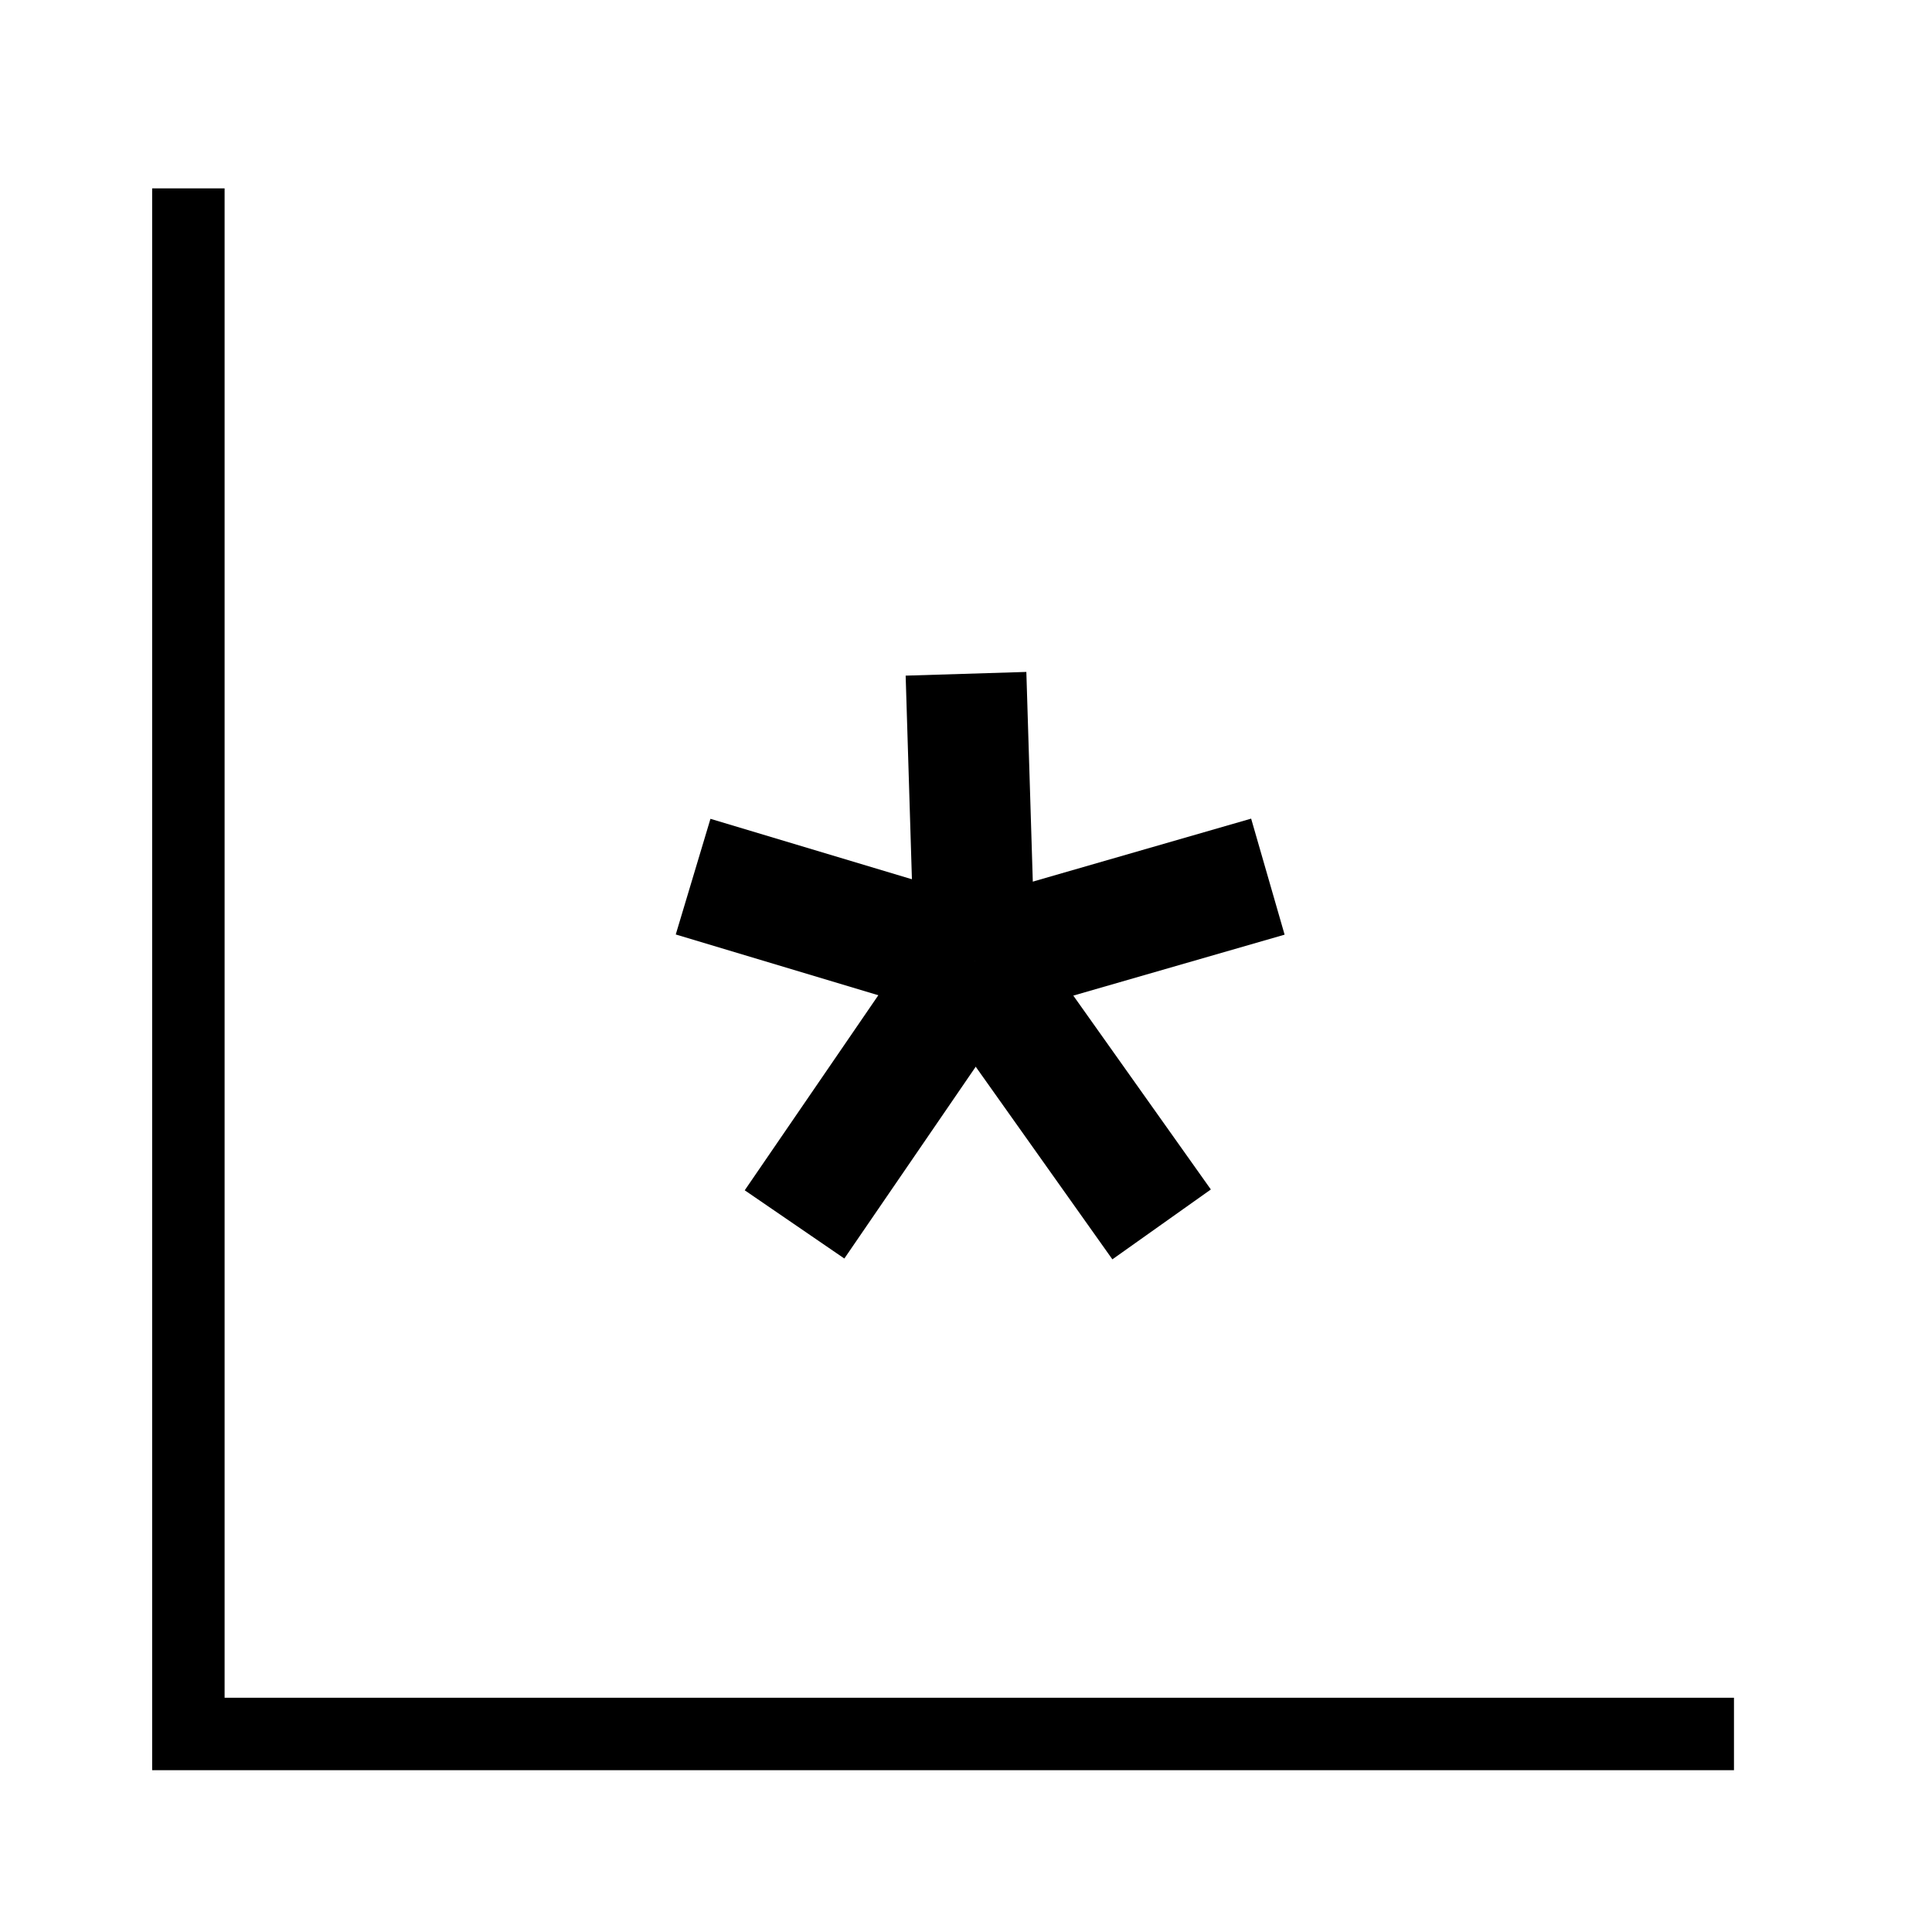 <?xml version="1.0" encoding="utf-8"?>
<!-- Generator: Adobe Illustrator 16.0.0, SVG Export Plug-In . SVG Version: 6.00 Build 0)  -->
<!DOCTYPE svg PUBLIC "-//W3C//DTD SVG 1.1//EN" "http://www.w3.org/Graphics/SVG/1.1/DTD/svg11.dtd">
<svg version="1.1" id="Version_1.0" xmlns="http://www.w3.org/2000/svg" xmlns:xlink="http://www.w3.org/1999/xlink" x="0px" y="0px"
	 width="400px" height="400px" viewBox="0 0 400 400" enable-background="new 0 0 400 400" xml:space="preserve">
<g id="main">
	<polyline fill="none" stroke="#000000" stroke-width="15" points="39,39 39,359 359,359 	"/>
	<g>
		<line fill="none" stroke="#000000" stroke-width="25" x1="201.832" y1="199" x2="262.5" y2="181.5"/>
		<line fill="none" stroke="#000000" stroke-width="25" x1="201.832" y1="199" x2="200" y2="139.5"/>
		<line fill="none" stroke="#000000" stroke-width="25" x1="201.832" y1="199" x2="143.5" y2="181.5"/>
		<line fill="none" stroke="#000000" stroke-width="25" x1="201.832" y1="199" x2="164.5" y2="253.5"/>
		<line fill="none" stroke="#000000" stroke-width="25" x1="201.832" y1="199" x2="240.5" y2="253.5"/>
	</g>
</g>
</svg>
